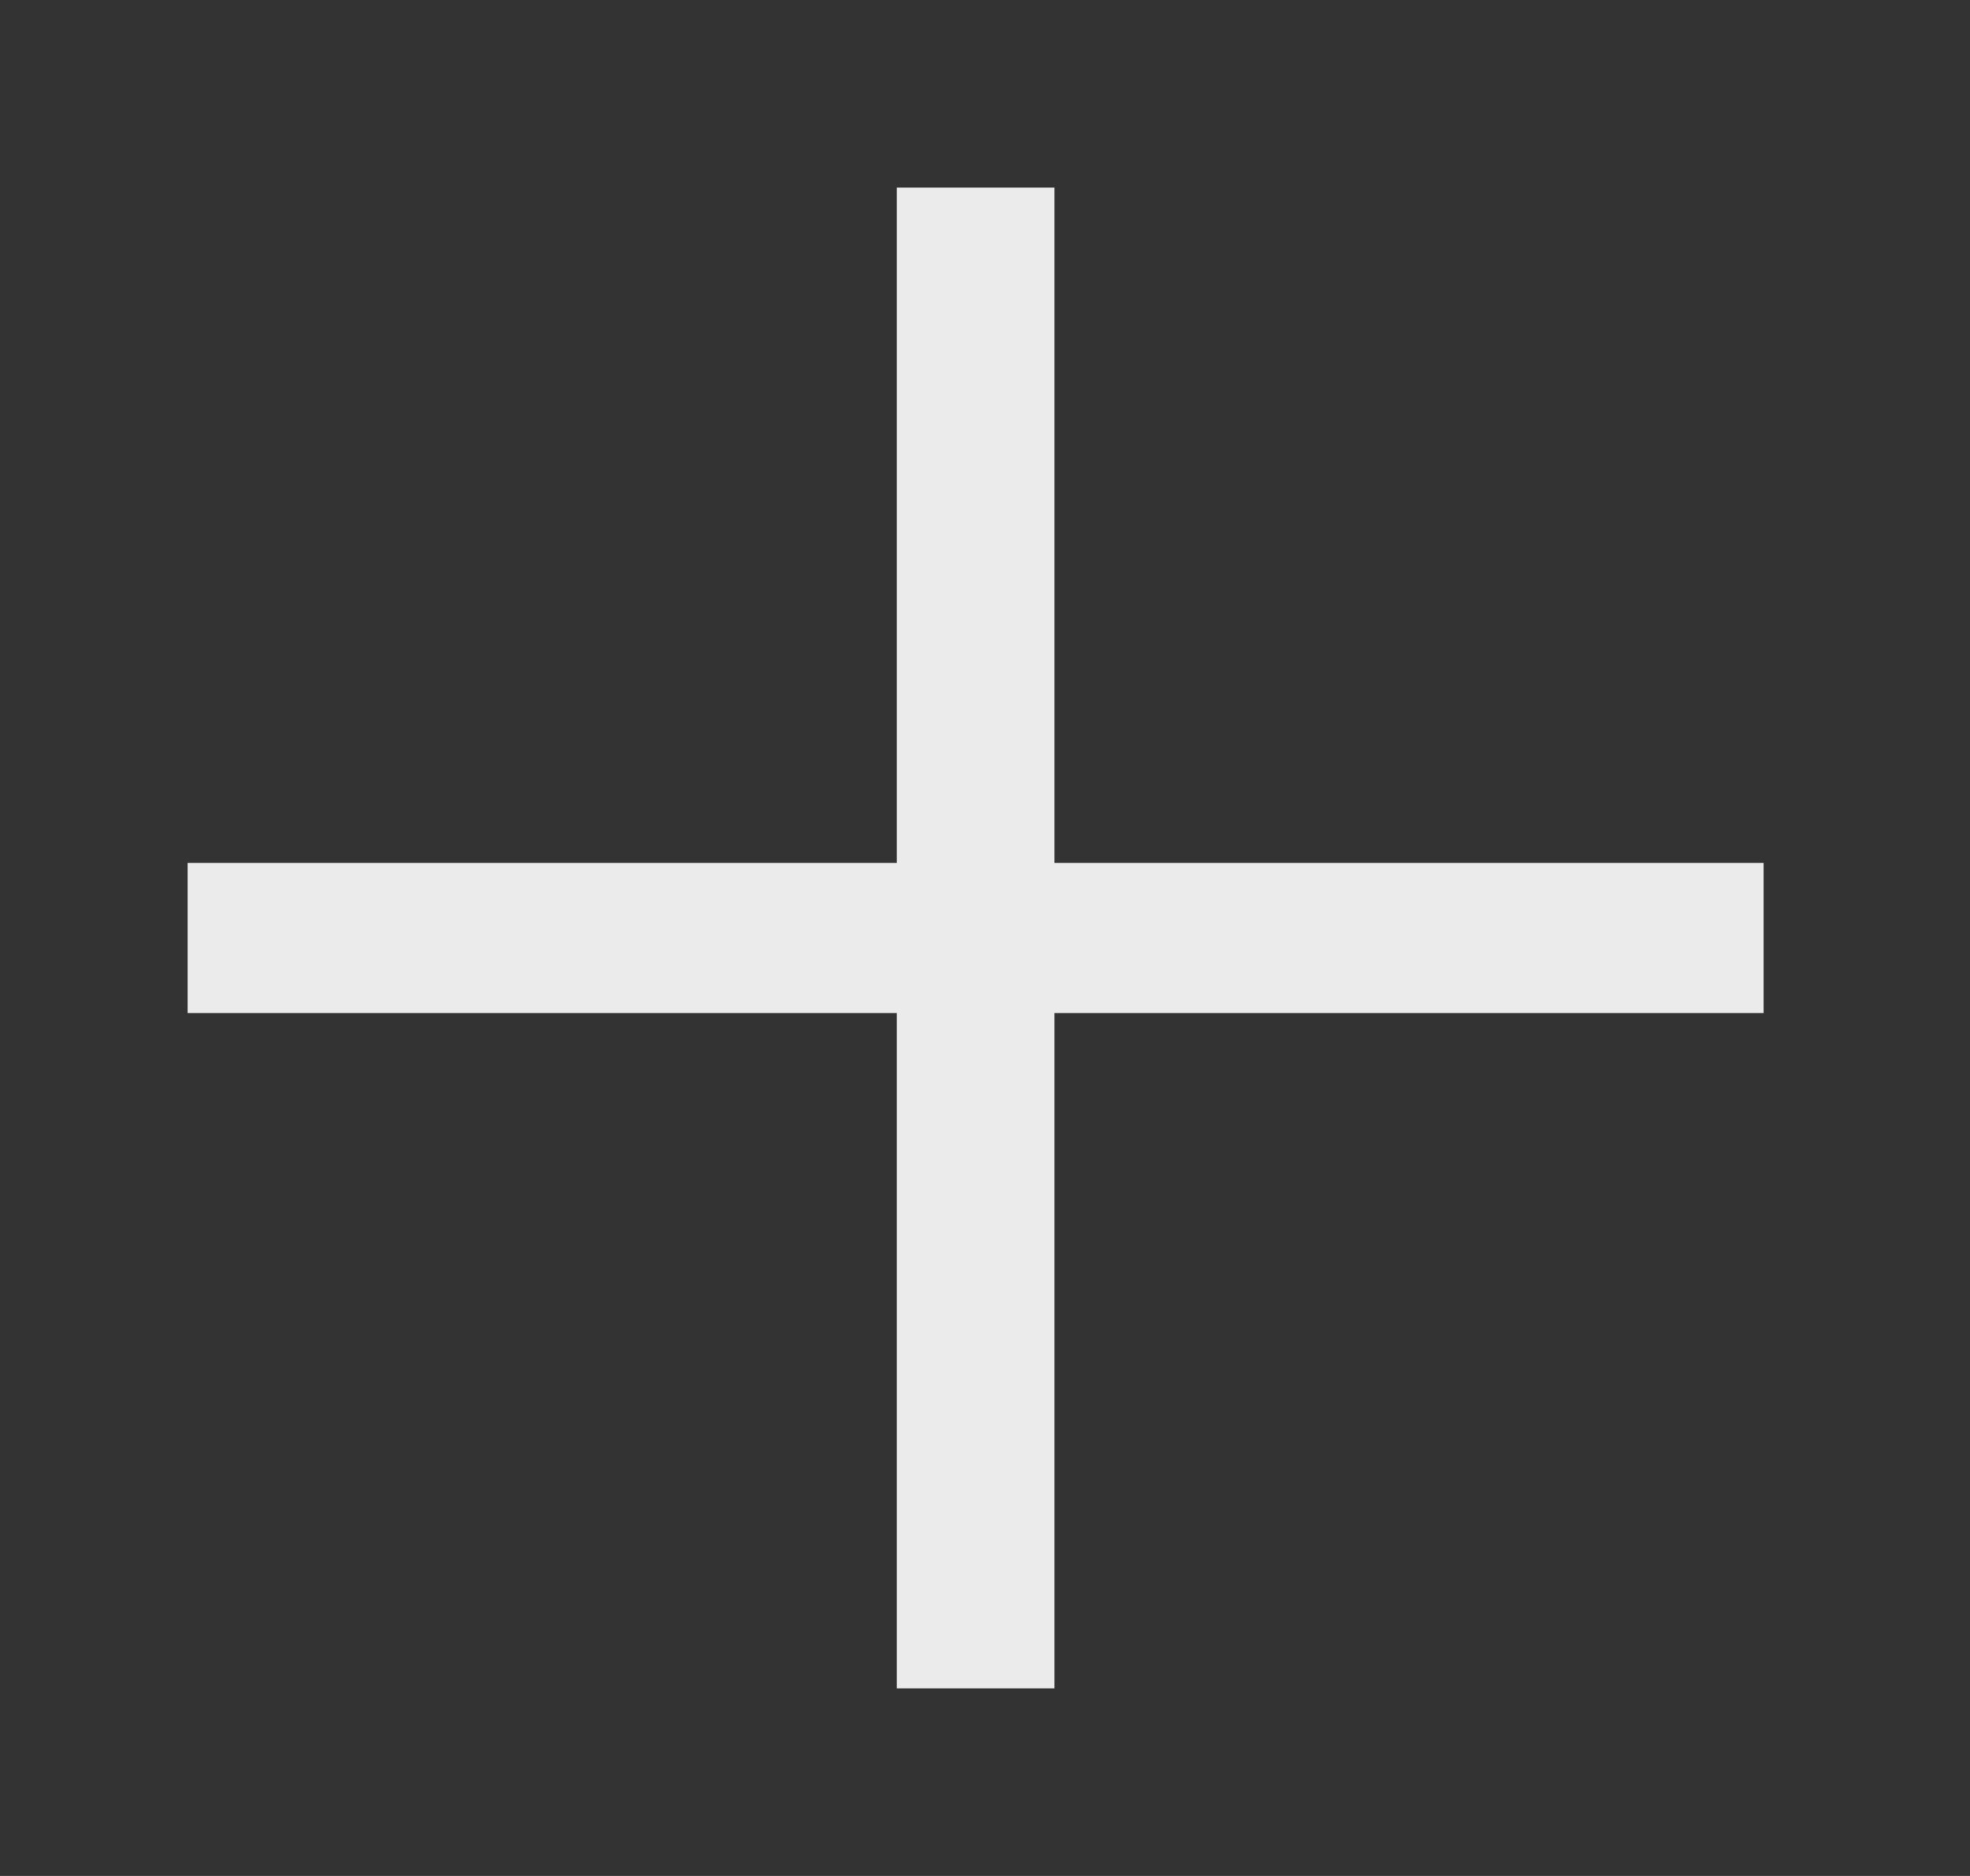 <!-- Generated by IcoMoon.io -->
<svg version="1.1" xmlns="http://www.w3.org/2000/svg" width="42" height="40" viewBox="0 0 42 40">
<rect x="0" y="0" width="42" height="40" fill="#333333" stroke="none"/>
<title>mp-plus-</title>
<path fill="#ebebeb" d="M37.6 18.4v3.2h-15.12v14.4h-3.36v-14.4h-15.12v-3.2h15.12v-14.4h3.36v14.4z"></path>
</svg>
